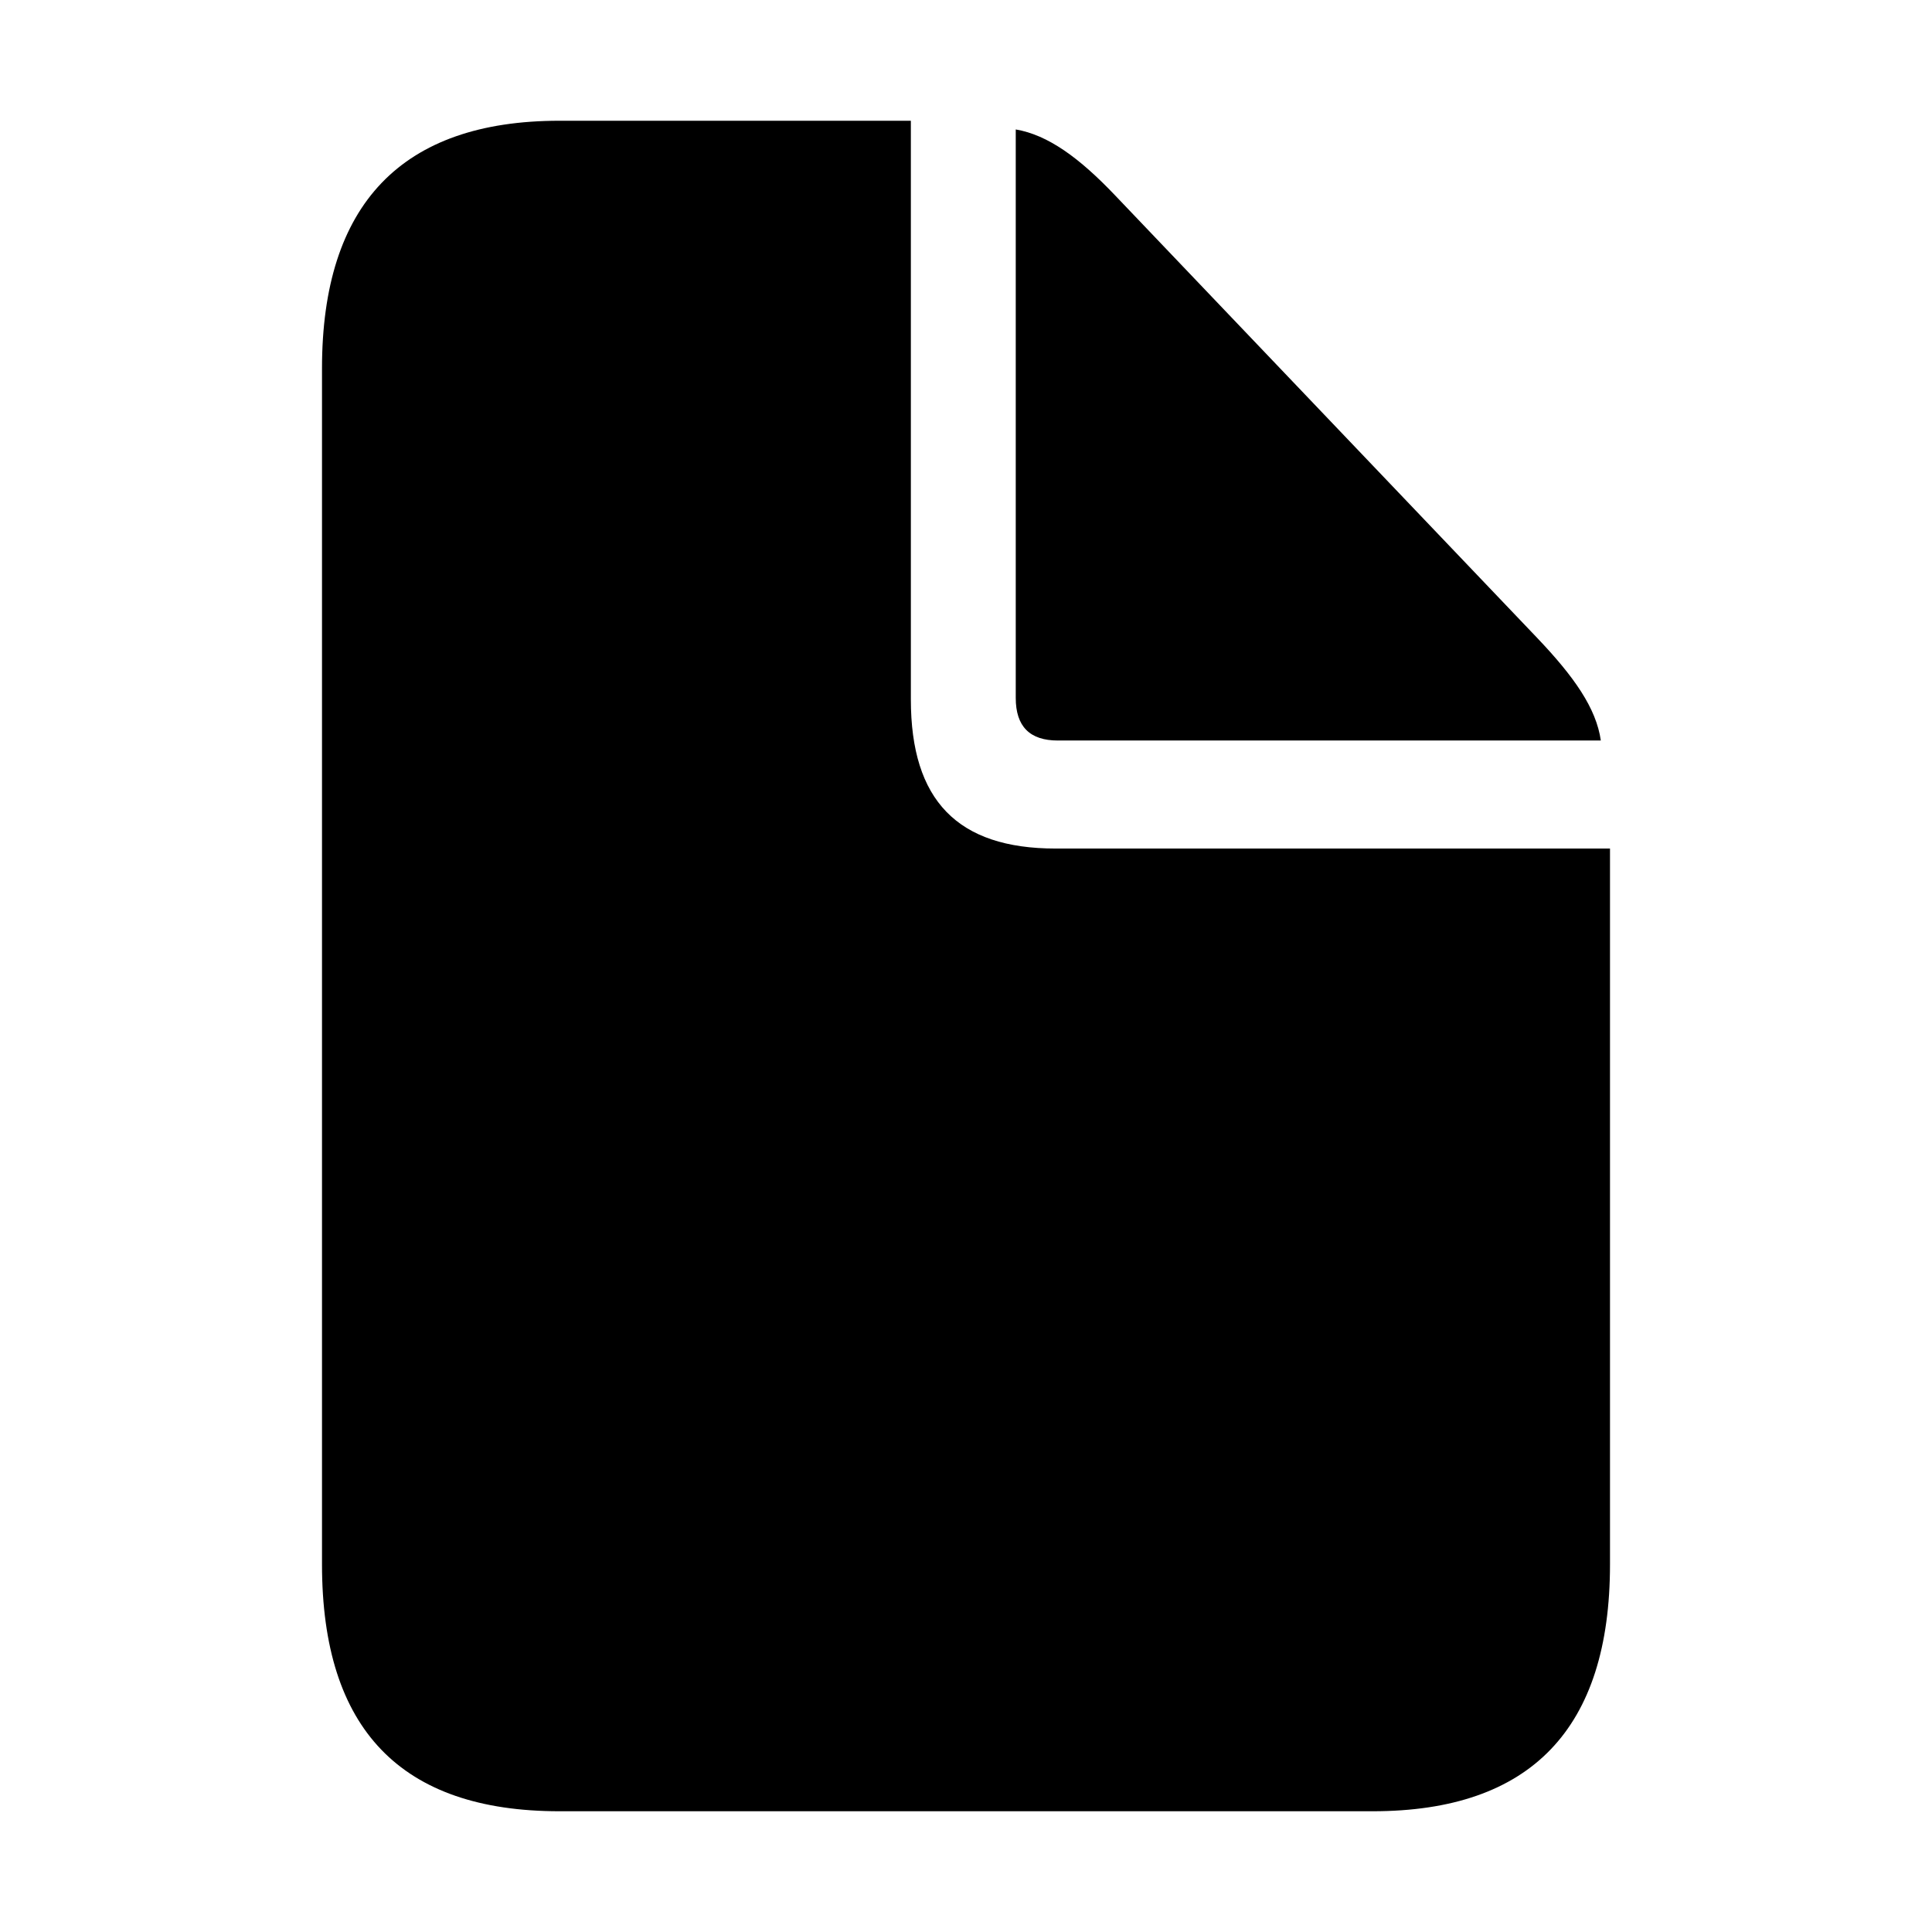 <?xml version="1.0" encoding="UTF-8"?>
<svg width="24px" height="24px" viewBox="0 0 24 24" version="1.1" xmlns="http://www.w3.org/2000/svg" xmlns:xlink="http://www.w3.org/1999/xlink">
    <title>icon/iOS/file</title>
    <g id="icon/iOS/file" stroke="none" stroke-width="1" fill="none" fill-rule="evenodd">
        <rect id="ViewBox" fill-rule="nonzero" x="0" y="0" width="24" height="24"></rect>
        <path d="M6.949,22.5 L17.051,22.5 C19.02,22.5 20,21.472 20,19.434 L20,10.541 L13.113,10.541 C11.895,10.541 11.315,9.943 11.315,8.689 L11.315,1.5 L6.949,1.5 C4.989,1.5 4,2.538 4,4.576 L4,19.434 C4,21.481 4.98,22.5 6.949,22.5 Z M13.141,9.199 L19.886,9.199 C19.829,8.797 19.553,8.405 19.096,7.925 L13.855,2.43 C13.408,1.96 13.018,1.676 12.618,1.608 L12.618,8.67 C12.618,9.022 12.79,9.199 13.141,9.199 Z" id="sfsymbols:doc.fill" fill="#000000" fill-rule="nonzero"></path>
    </g>
</svg>
